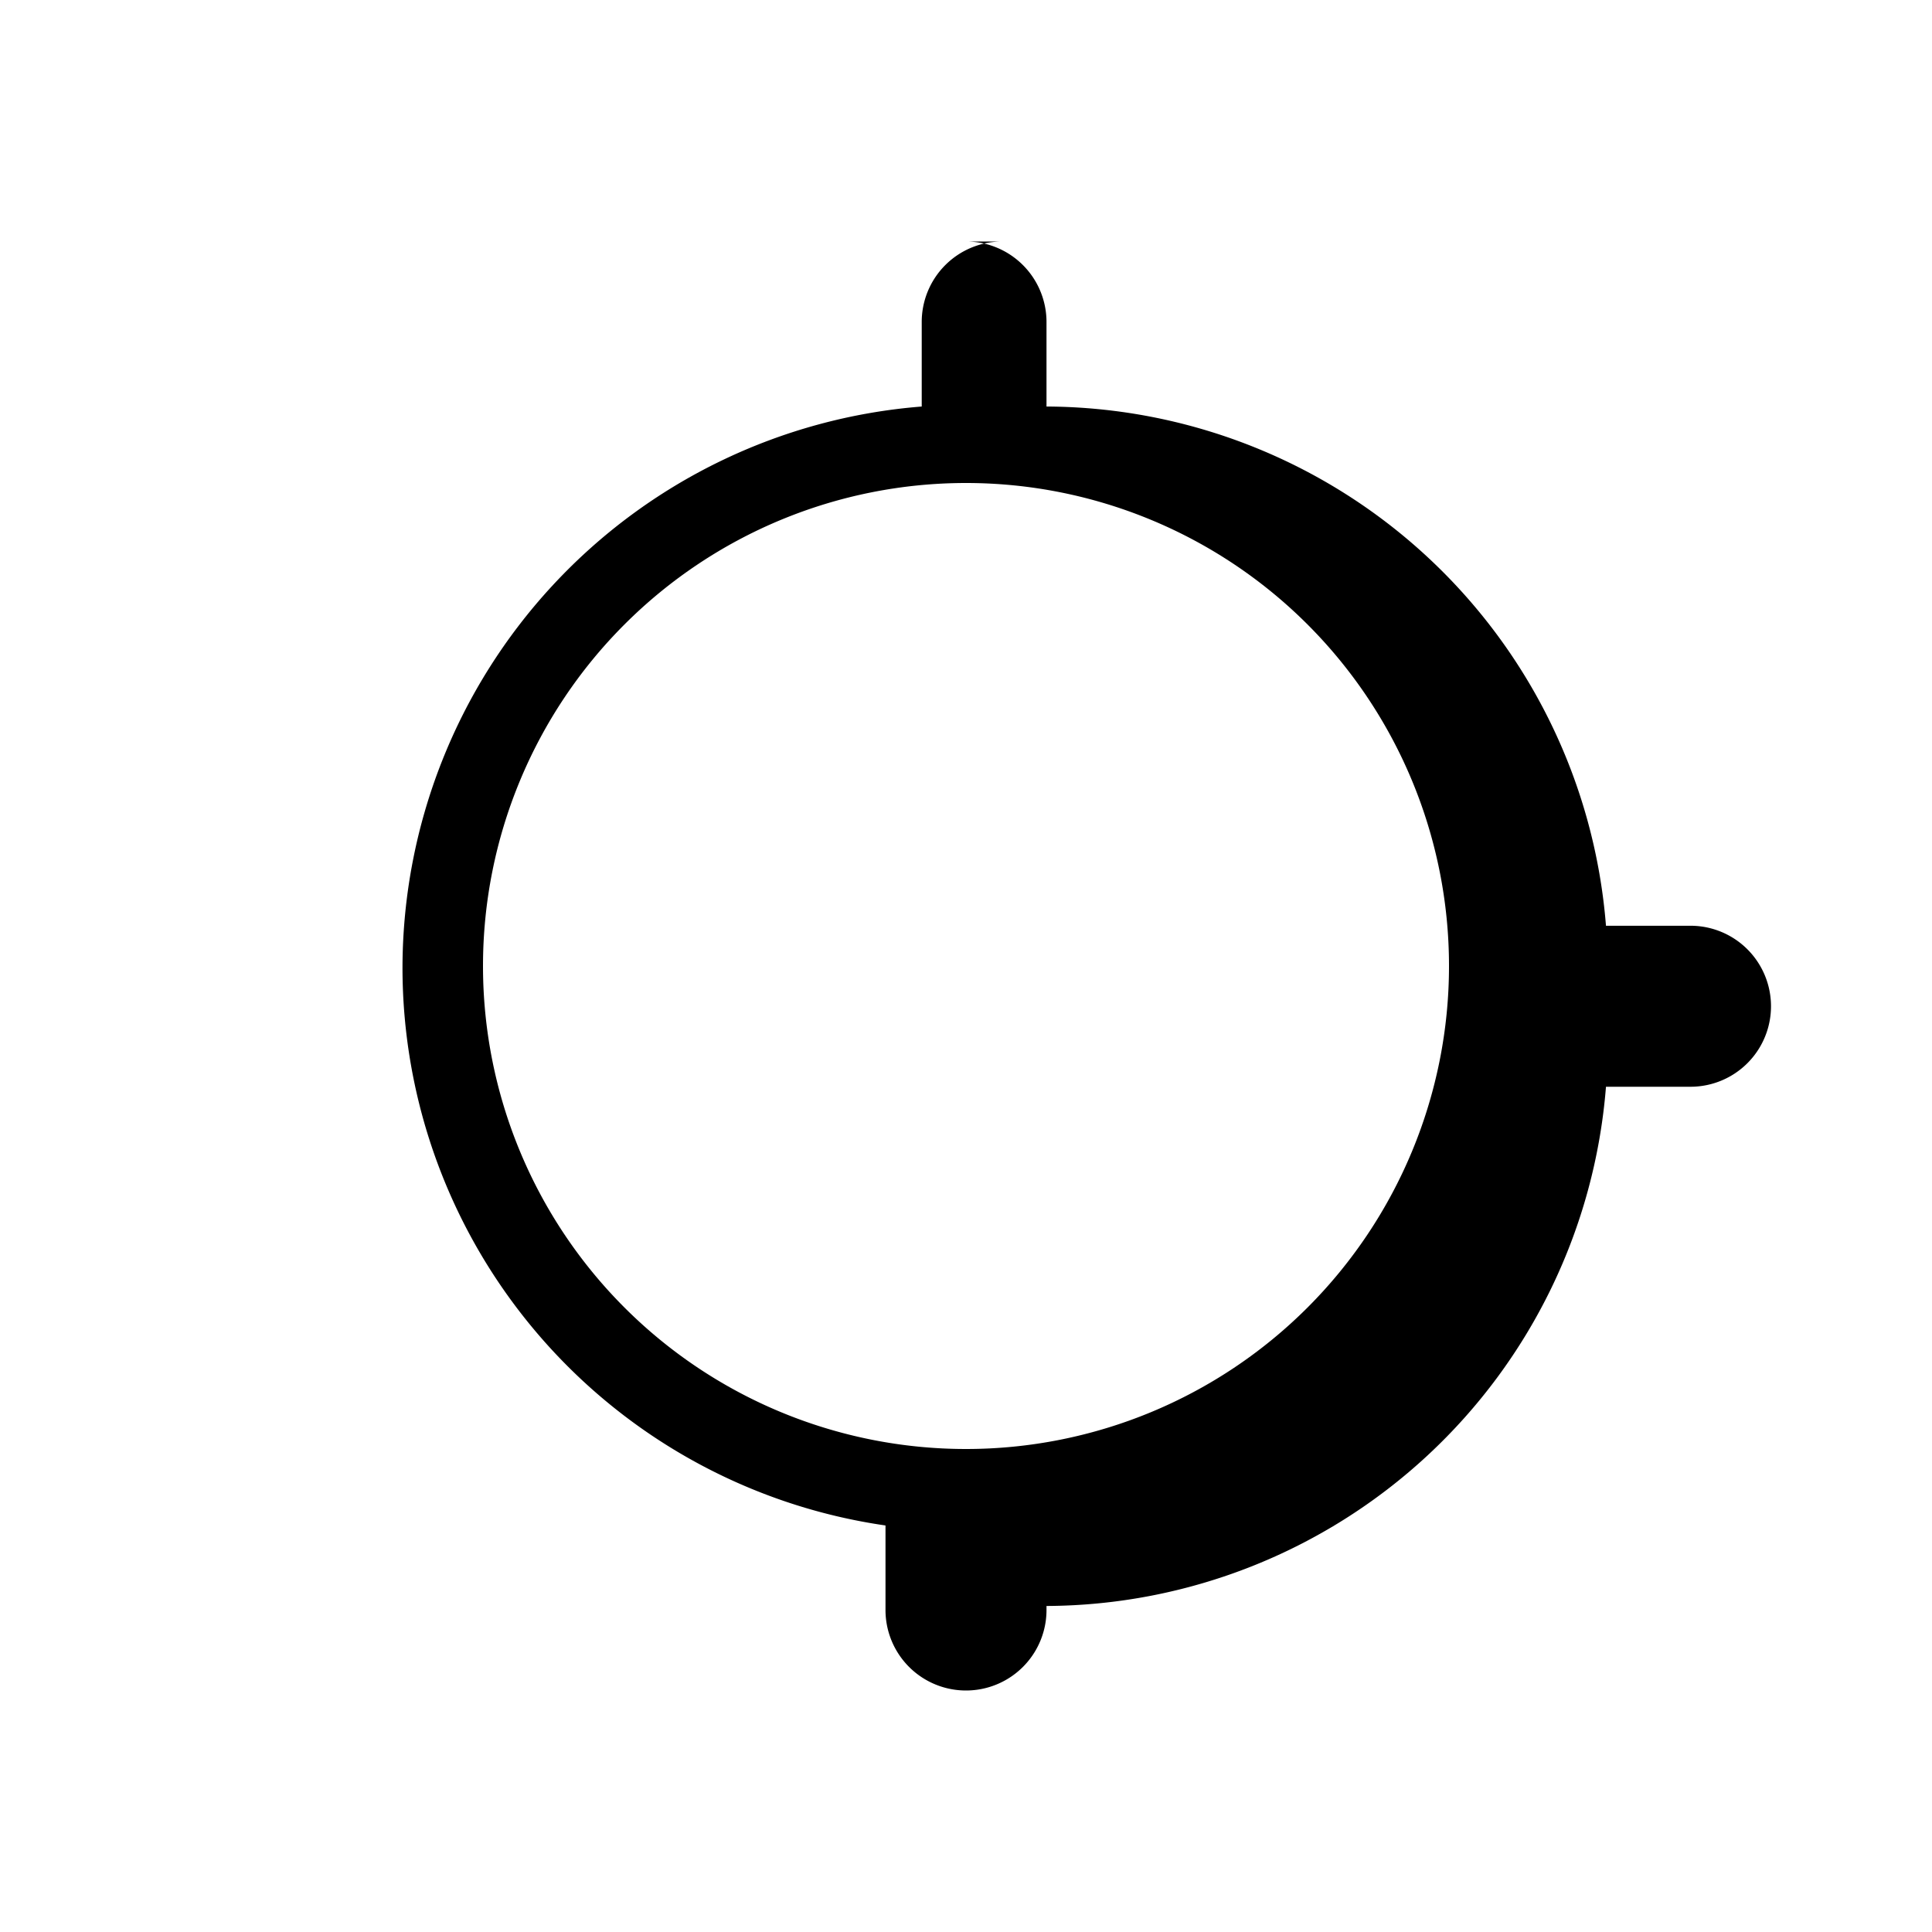 <svg xmlns="http://www.w3.org/2000/svg" height="24" width="24" viewBox="0 0 24 24" fill="currentColor">
  <path d="M12 3a1 1 0 0 1 1 1v1.05a7.002 7.002 0 0 1 6.95 6.45h1.05a1 1 0 1 1 0 2h-1.05a7.002 7.002 0 0 1-6.95 6.45V20a1 1 0 1 1-2 0v-1.05A7.002 7.002 0 0 1 5 12a7.002 7.002 0 0 1 6.45-6.95V4a1 1 0 0 1 1-1zM12 6a6 6 0 1 0 0 12 6 6 0 0 0 0-12z"></path>
</svg>
